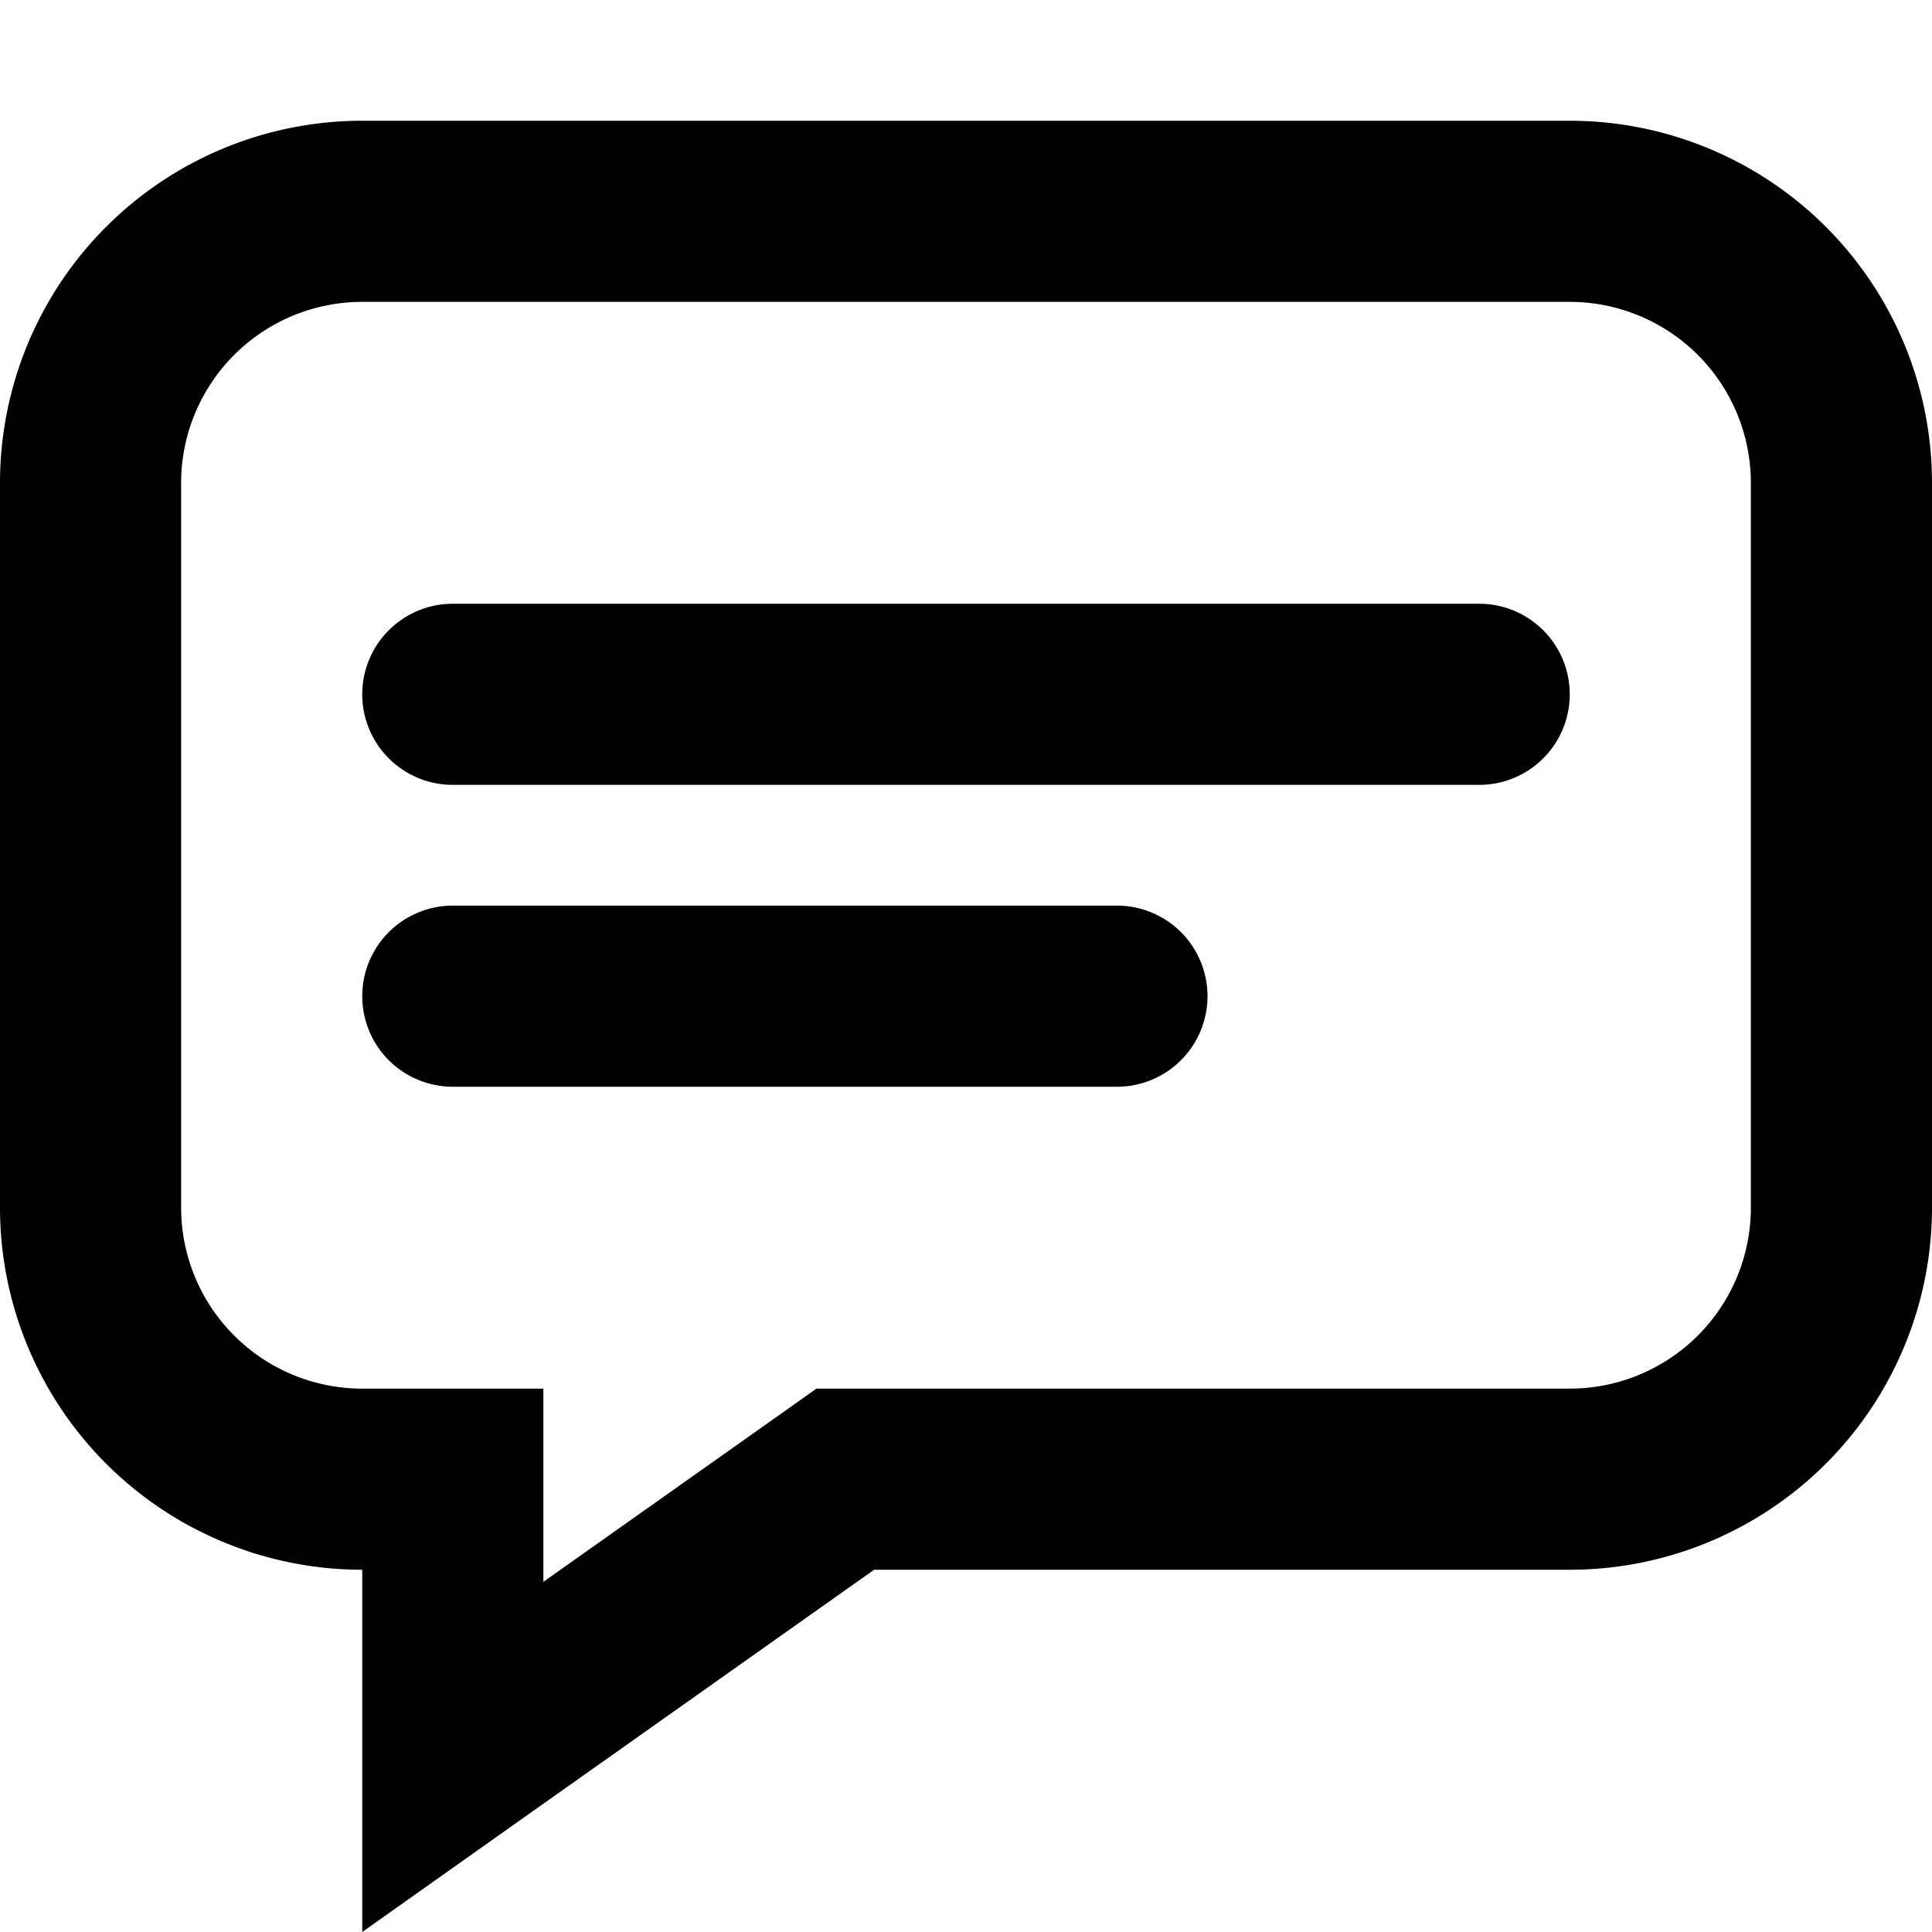 <svg width="16" height="16" viewBox="0 0 16 16" xmlns="http://www.w3.org/2000/svg"><path fill-rule="evenodd" d="M3 2.5A1.5 1.5 0 001.5 4v6A1.5 1.5 0 003 11.5h1.5v1.6l2.067-1.462.194-.138H13a1.5 1.5 0 001.5-1.5V4A1.5 1.5 0 0013 2.5H3zM0 4a3 3 0 013-3h10a3 3 0 013 3v6a3 3 0 01-3 3H7.239l-3.056 2.162L3 16v-3a3 3 0 01-3-3V4zm3 4.25a.75.75 0 01.75-.75h5.5a.75.75 0 010 1.5h-5.5A.75.75 0 013 8.25zM3.75 5a.75.75 0 000 1.5h8.5a.75.75 0 000-1.5h-8.5z" clip-rule="evenodd"/></svg>
